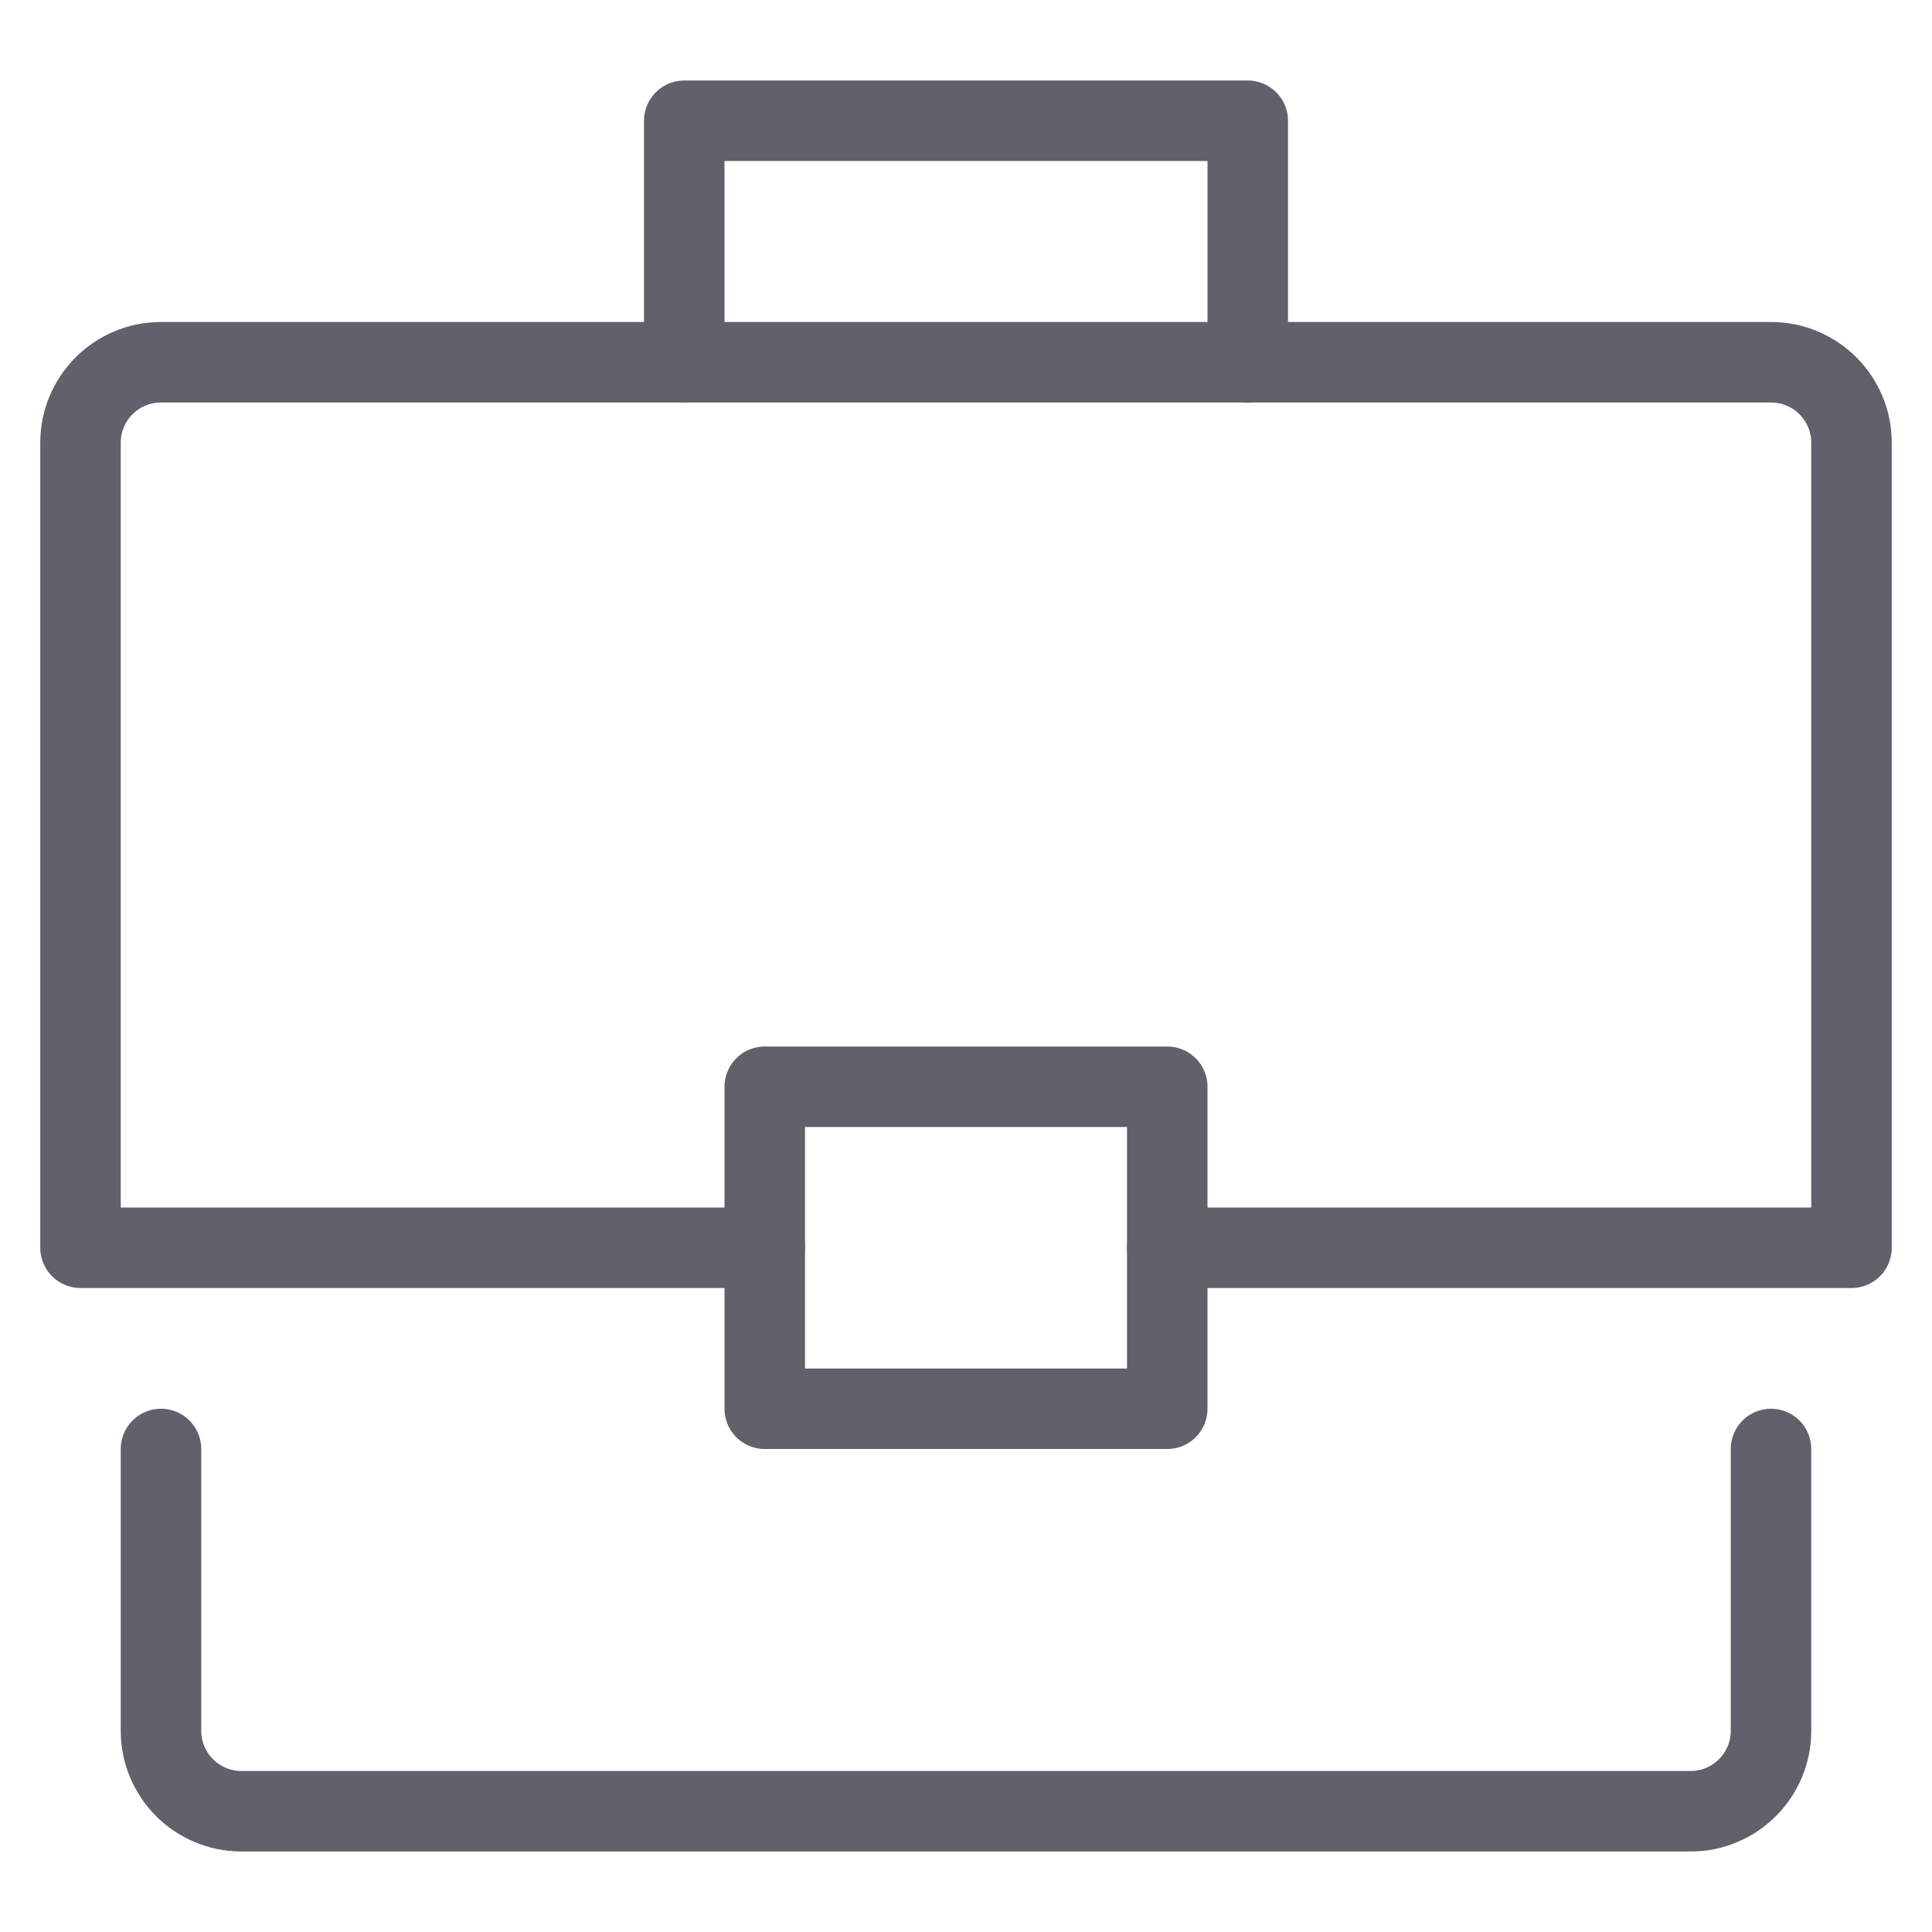 <svg xmlns="http://www.w3.org/2000/svg" height="48" width="48" viewBox="0 0 48 48"><title>briefcase 24 5</title><g stroke-linecap="round" fill="#61616b" stroke-linejoin="round" class="nc-icon-wrapper"><polyline data-color="color-2" fill="none" stroke="#61616b" stroke-width="2" points=" 17,9 17,3 31,3 31,9 "></polyline> <path fill="none" stroke="#61616b" stroke-width="2" d="M19,31H2V11 c0-1.105,0.895-2,2-2h40c1.105,0,2,0.895,2,2v20H29"></path> <path fill="none" stroke="#61616b" stroke-width="2" d="M44,36v7 c0,1.105-0.895,2-2,2H6c-1.105,0-2-0.895-2-2v-7"></path> <rect data-color="color-2" x="19" y="27" fill="none" stroke="#61616b" stroke-width="2" width="10" height="8"></rect></g></svg>